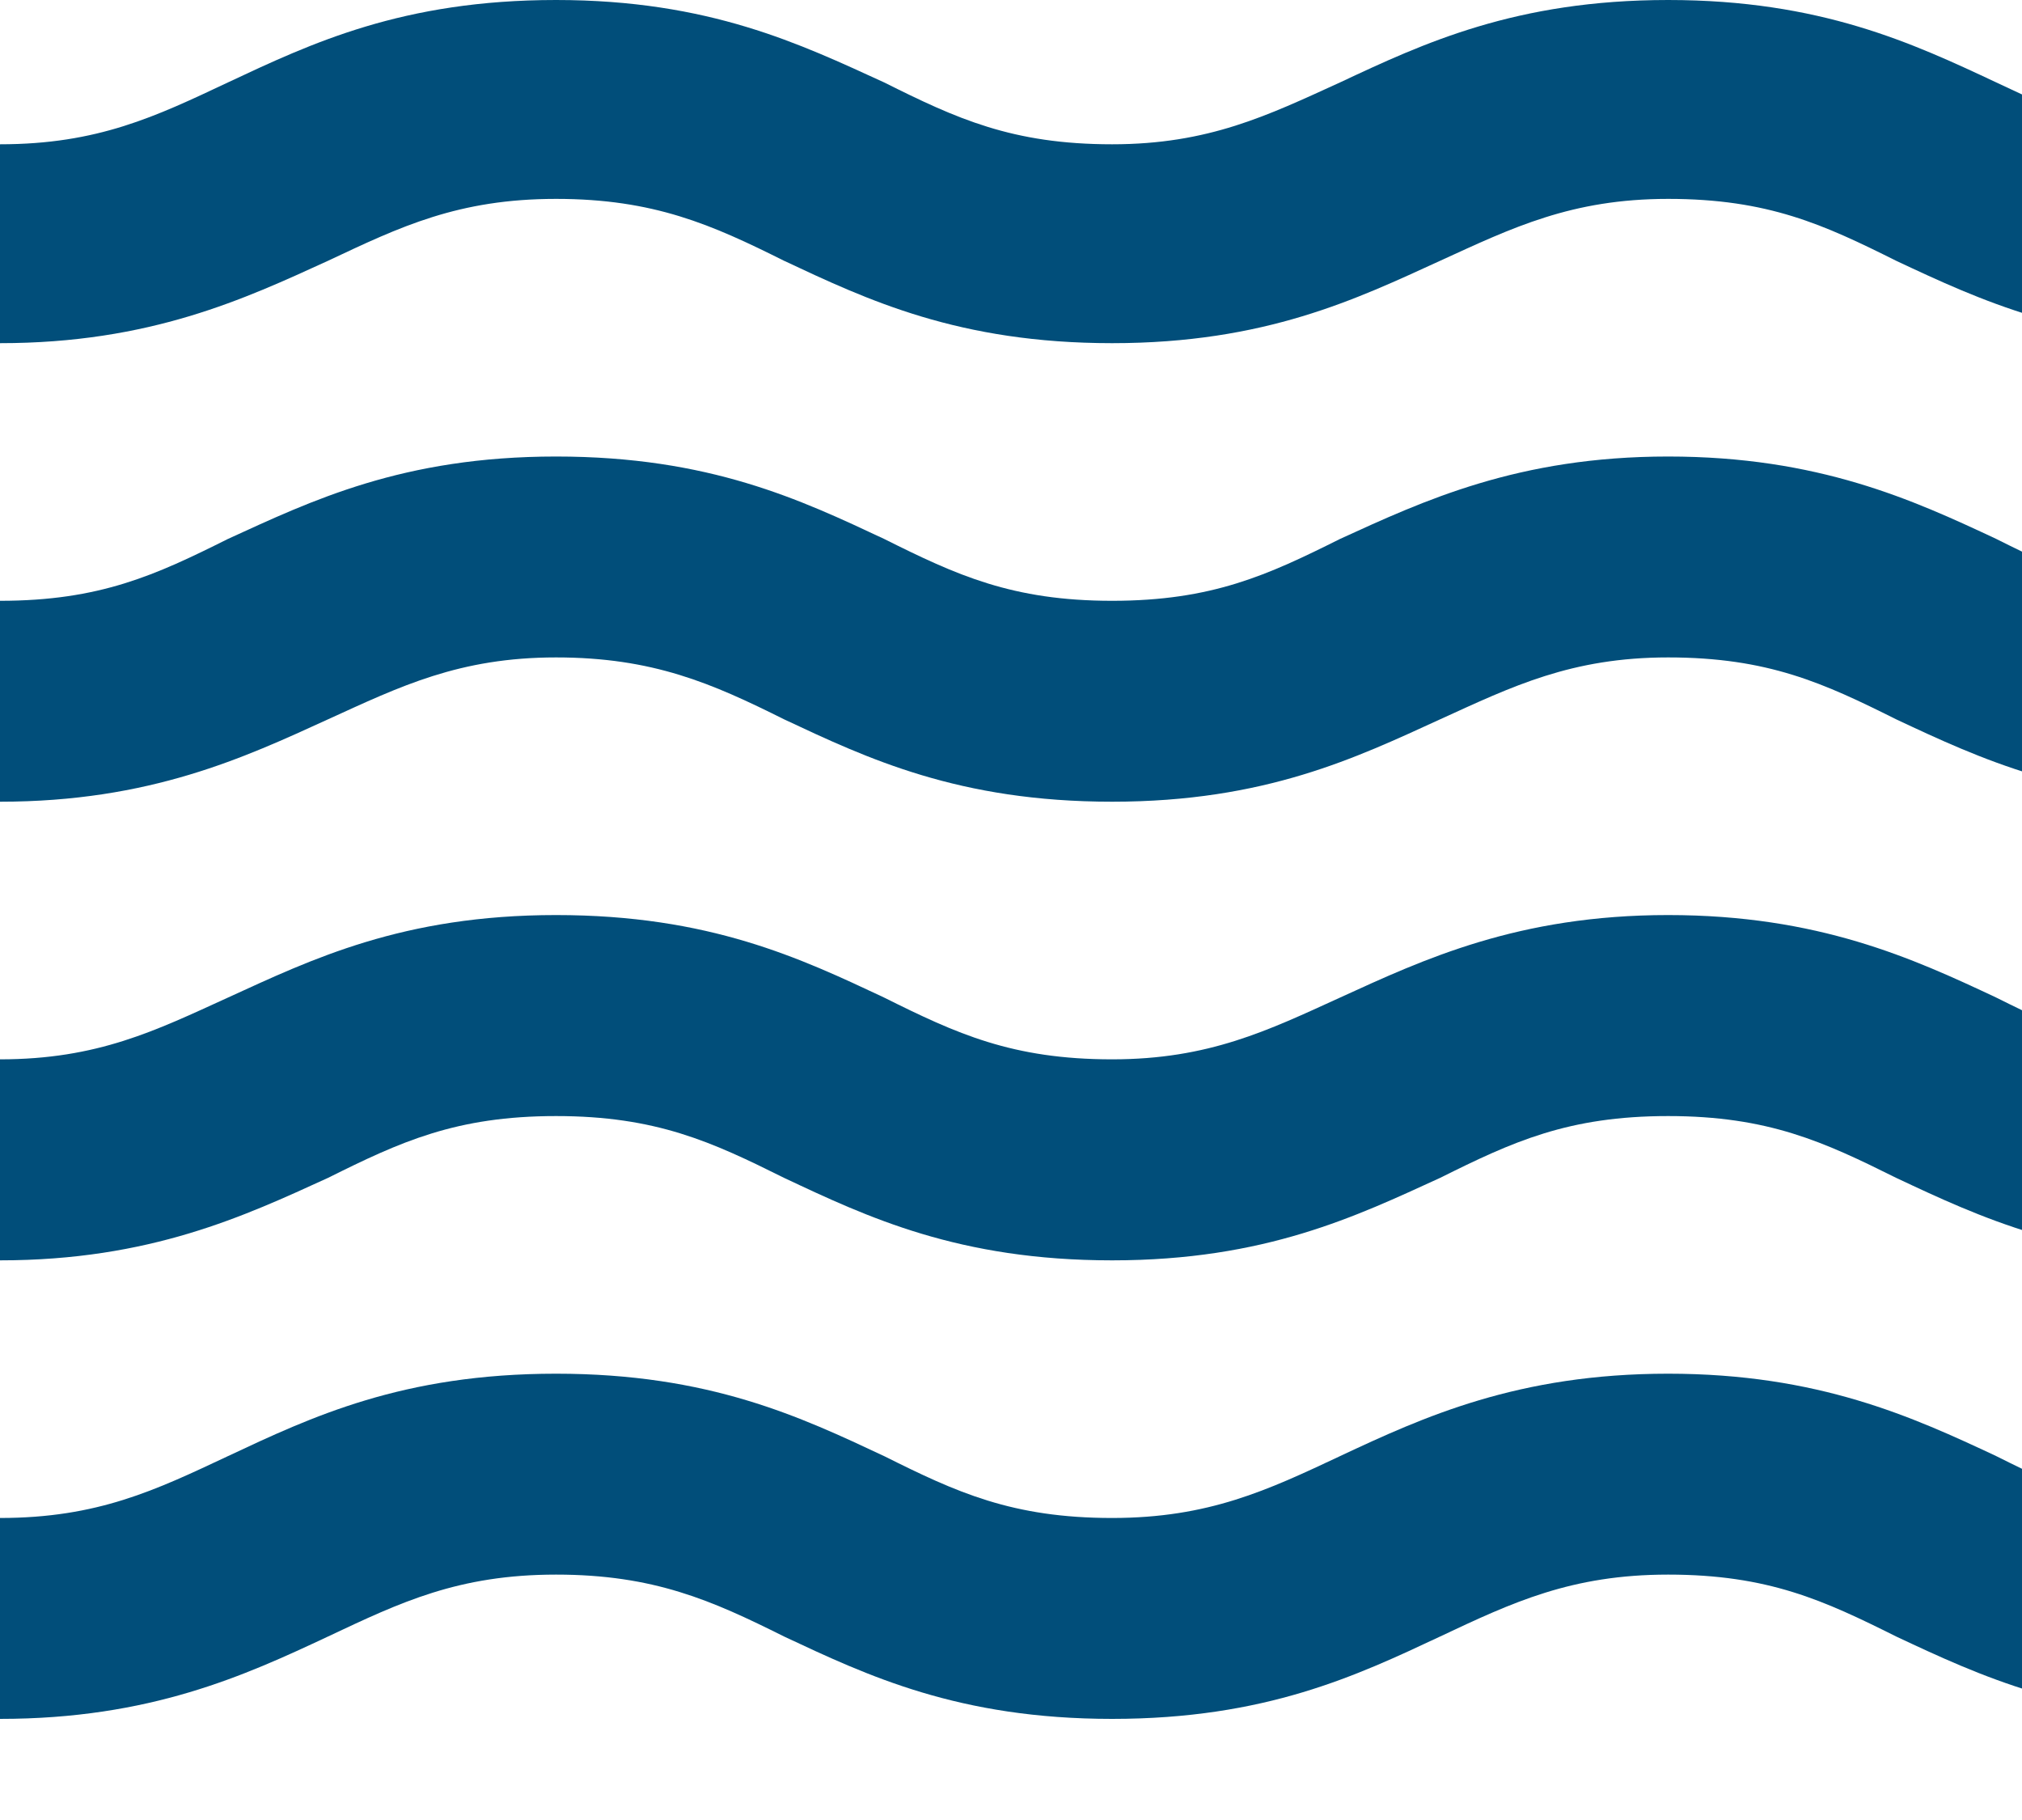 <svg width="20" height="18" viewBox="0 0 20 18" fill="none" xmlns="http://www.w3.org/2000/svg">
<path fill-rule="evenodd" clip-rule="evenodd" d="M16.5 13.586C15.015 13.586 14.08 14.014 13.255 14.401C12.54 14.737 11.957 15.013 11 15.013C10.01 15.013 9.46 14.758 8.745 14.401C7.92 14.014 7.018 13.586 5.5 13.586C3.982 13.586 3.08 14.014 2.255 14.401C1.54 14.737 0.968 15.013 0 15.013V17C1.485 17 2.42 16.572 3.245 16.185C3.96 15.848 4.532 15.573 5.5 15.573C6.468 15.573 7.04 15.828 7.755 16.185C8.58 16.572 9.482 17 11 17C12.518 17 13.42 16.572 14.245 16.185C14.96 15.848 15.543 15.573 16.5 15.573C17.49 15.573 18.04 15.828 18.755 16.185C19.58 16.572 20.493 17 22 17V15.013C21.01 15.013 20.46 14.758 19.745 14.401C18.92 14.014 17.985 13.586 16.5 13.586ZM16.5 9.05C15.015 9.05 14.08 9.489 13.255 9.866C12.54 10.192 11.957 10.477 11 10.477C10.01 10.477 9.46 10.222 8.745 9.866C7.92 9.478 7.018 9.05 5.5 9.05C3.982 9.05 3.08 9.489 2.255 9.866C1.54 10.192 0.968 10.477 0 10.477V12.465C1.485 12.465 2.42 12.026 3.245 11.649C3.96 11.293 4.51 11.038 5.5 11.038C6.49 11.038 7.04 11.293 7.755 11.649C8.58 12.037 9.482 12.465 11 12.465C12.518 12.465 13.42 12.026 14.245 11.649C14.96 11.293 15.51 11.038 16.5 11.038C17.49 11.038 18.04 11.293 18.755 11.649C19.58 12.037 20.493 12.465 22 12.465V10.477C21.01 10.477 20.46 10.222 19.745 9.866C18.92 9.478 17.985 9.05 16.5 9.05ZM19.745 0.815C18.92 0.428 18.007 0 16.5 0C14.993 0 14.08 0.428 13.255 0.815C12.54 1.141 11.957 1.427 11 1.427C10.01 1.427 9.46 1.172 8.745 0.815C7.92 0.438 7.018 0 5.5 0C3.982 0 3.08 0.428 2.255 0.815C1.54 1.152 0.968 1.427 0 1.427V3.394C1.485 3.394 2.42 2.956 3.245 2.579C3.96 2.242 4.532 1.967 5.5 1.967C6.468 1.967 7.04 2.222 7.755 2.579C8.58 2.966 9.482 3.394 11 3.394C12.518 3.394 13.42 2.956 14.245 2.579C14.96 2.252 15.543 1.967 16.5 1.967C17.49 1.967 18.04 2.222 18.755 2.579C19.58 2.966 20.493 3.394 22 3.394V1.406C21.01 1.406 20.46 1.152 19.745 0.815ZM16.5 4.515C15.015 4.515 14.08 4.953 13.255 5.33C12.54 5.687 11.99 5.942 11 5.942C10.01 5.942 9.46 5.687 8.745 5.33C7.92 4.943 7.018 4.515 5.5 4.515C3.982 4.515 3.08 4.953 2.255 5.33C1.54 5.687 0.99 5.942 0 5.942V7.929C1.485 7.929 2.42 7.491 3.245 7.114C3.96 6.788 4.543 6.502 5.5 6.502C6.457 6.502 7.04 6.757 7.755 7.114C8.58 7.501 9.482 7.929 11 7.929C12.518 7.929 13.42 7.491 14.245 7.114C14.96 6.788 15.543 6.502 16.5 6.502C17.49 6.502 18.04 6.757 18.755 7.114C19.58 7.501 20.493 7.929 22 7.929V5.942C21.01 5.942 20.46 5.687 19.745 5.33C18.92 4.943 17.985 4.515 16.5 4.515Z" fill="#014E7A"/>
</svg>
